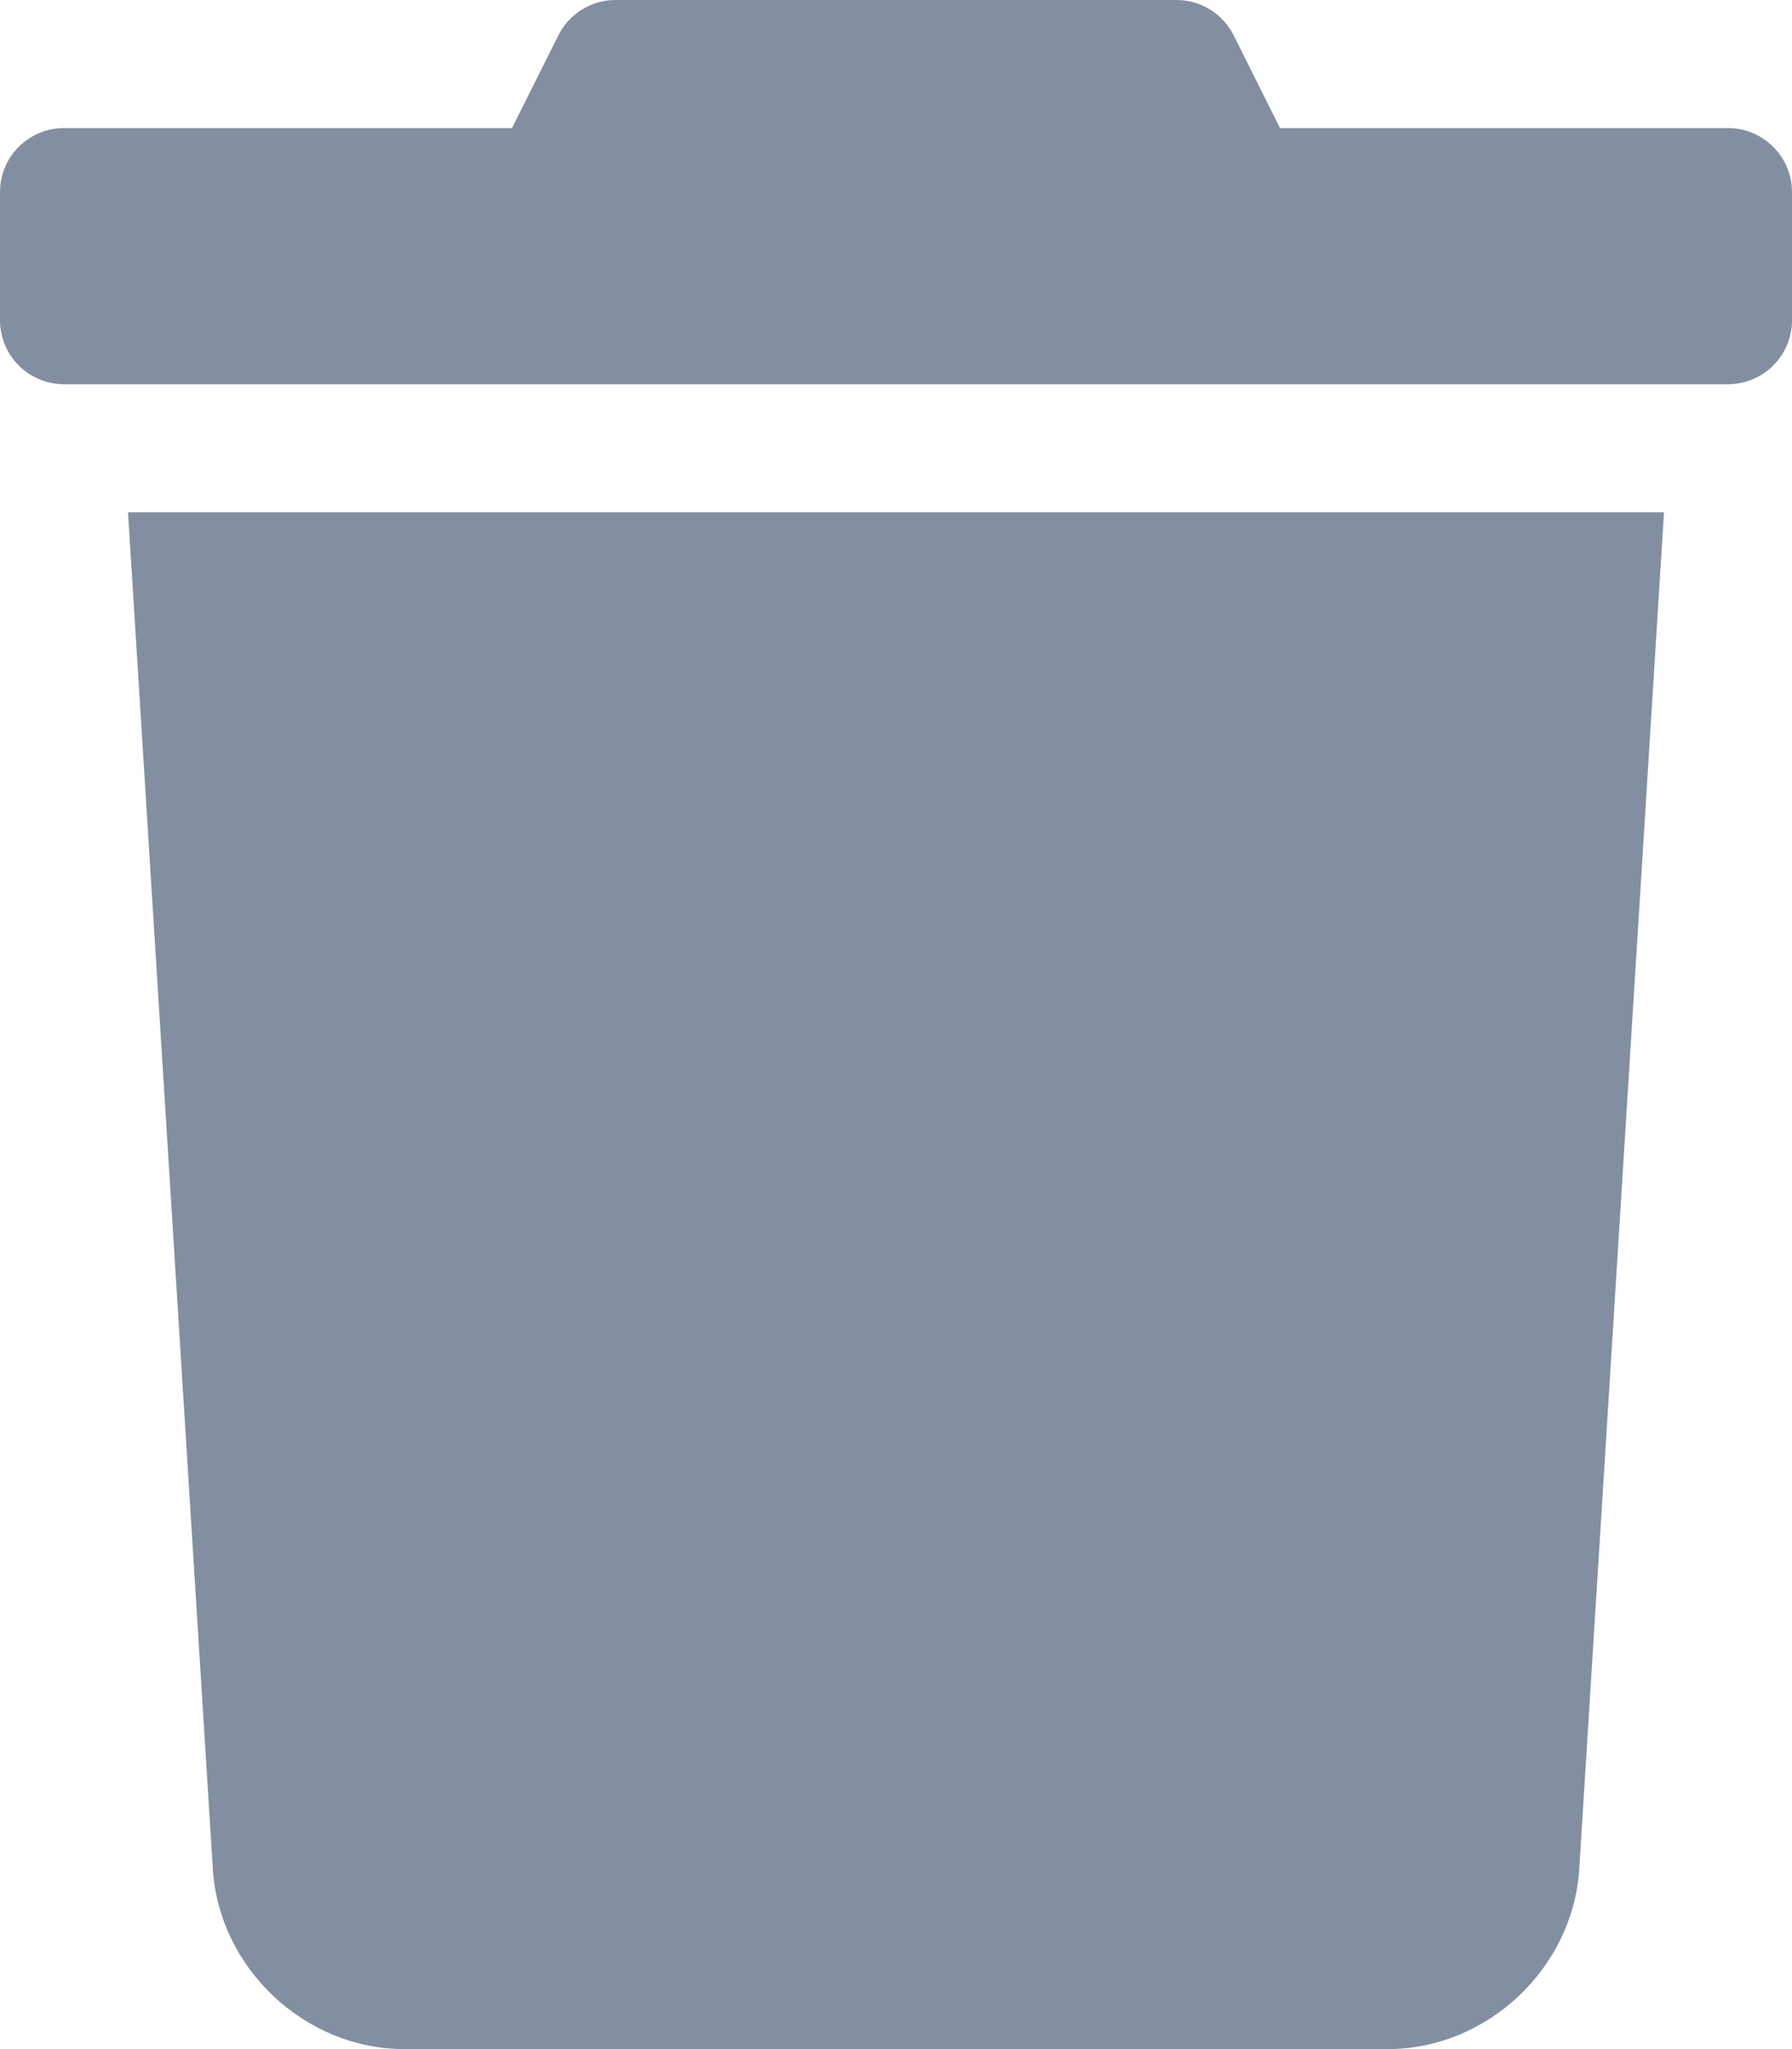 <?xml version="1.0" ?>
<svg viewBox="0 0 448 512" xmlns="http://www.w3.org/2000/svg">
  <path d="M53.21 467c1.562 24.84 23.02 45 47.9 45h245.8c24.88 0 46.33-20.16 47.9-45L416 128H32L53.21 467zM432 32H320l-11.58-23.16c-2.709-5.42-8.25-8.844-14.31-8.844H153.9c-6.061 0-11.6 3.424-14.31 8.844L128 32H16c-8.836 0-16 7.162-16 16V80c0 8.836 7.164 16 16 16h416c8.838 0 16-7.164 16-16V48C448 39.16 440.8 32 432 32z" fill="#828fa1"/>
</svg>
